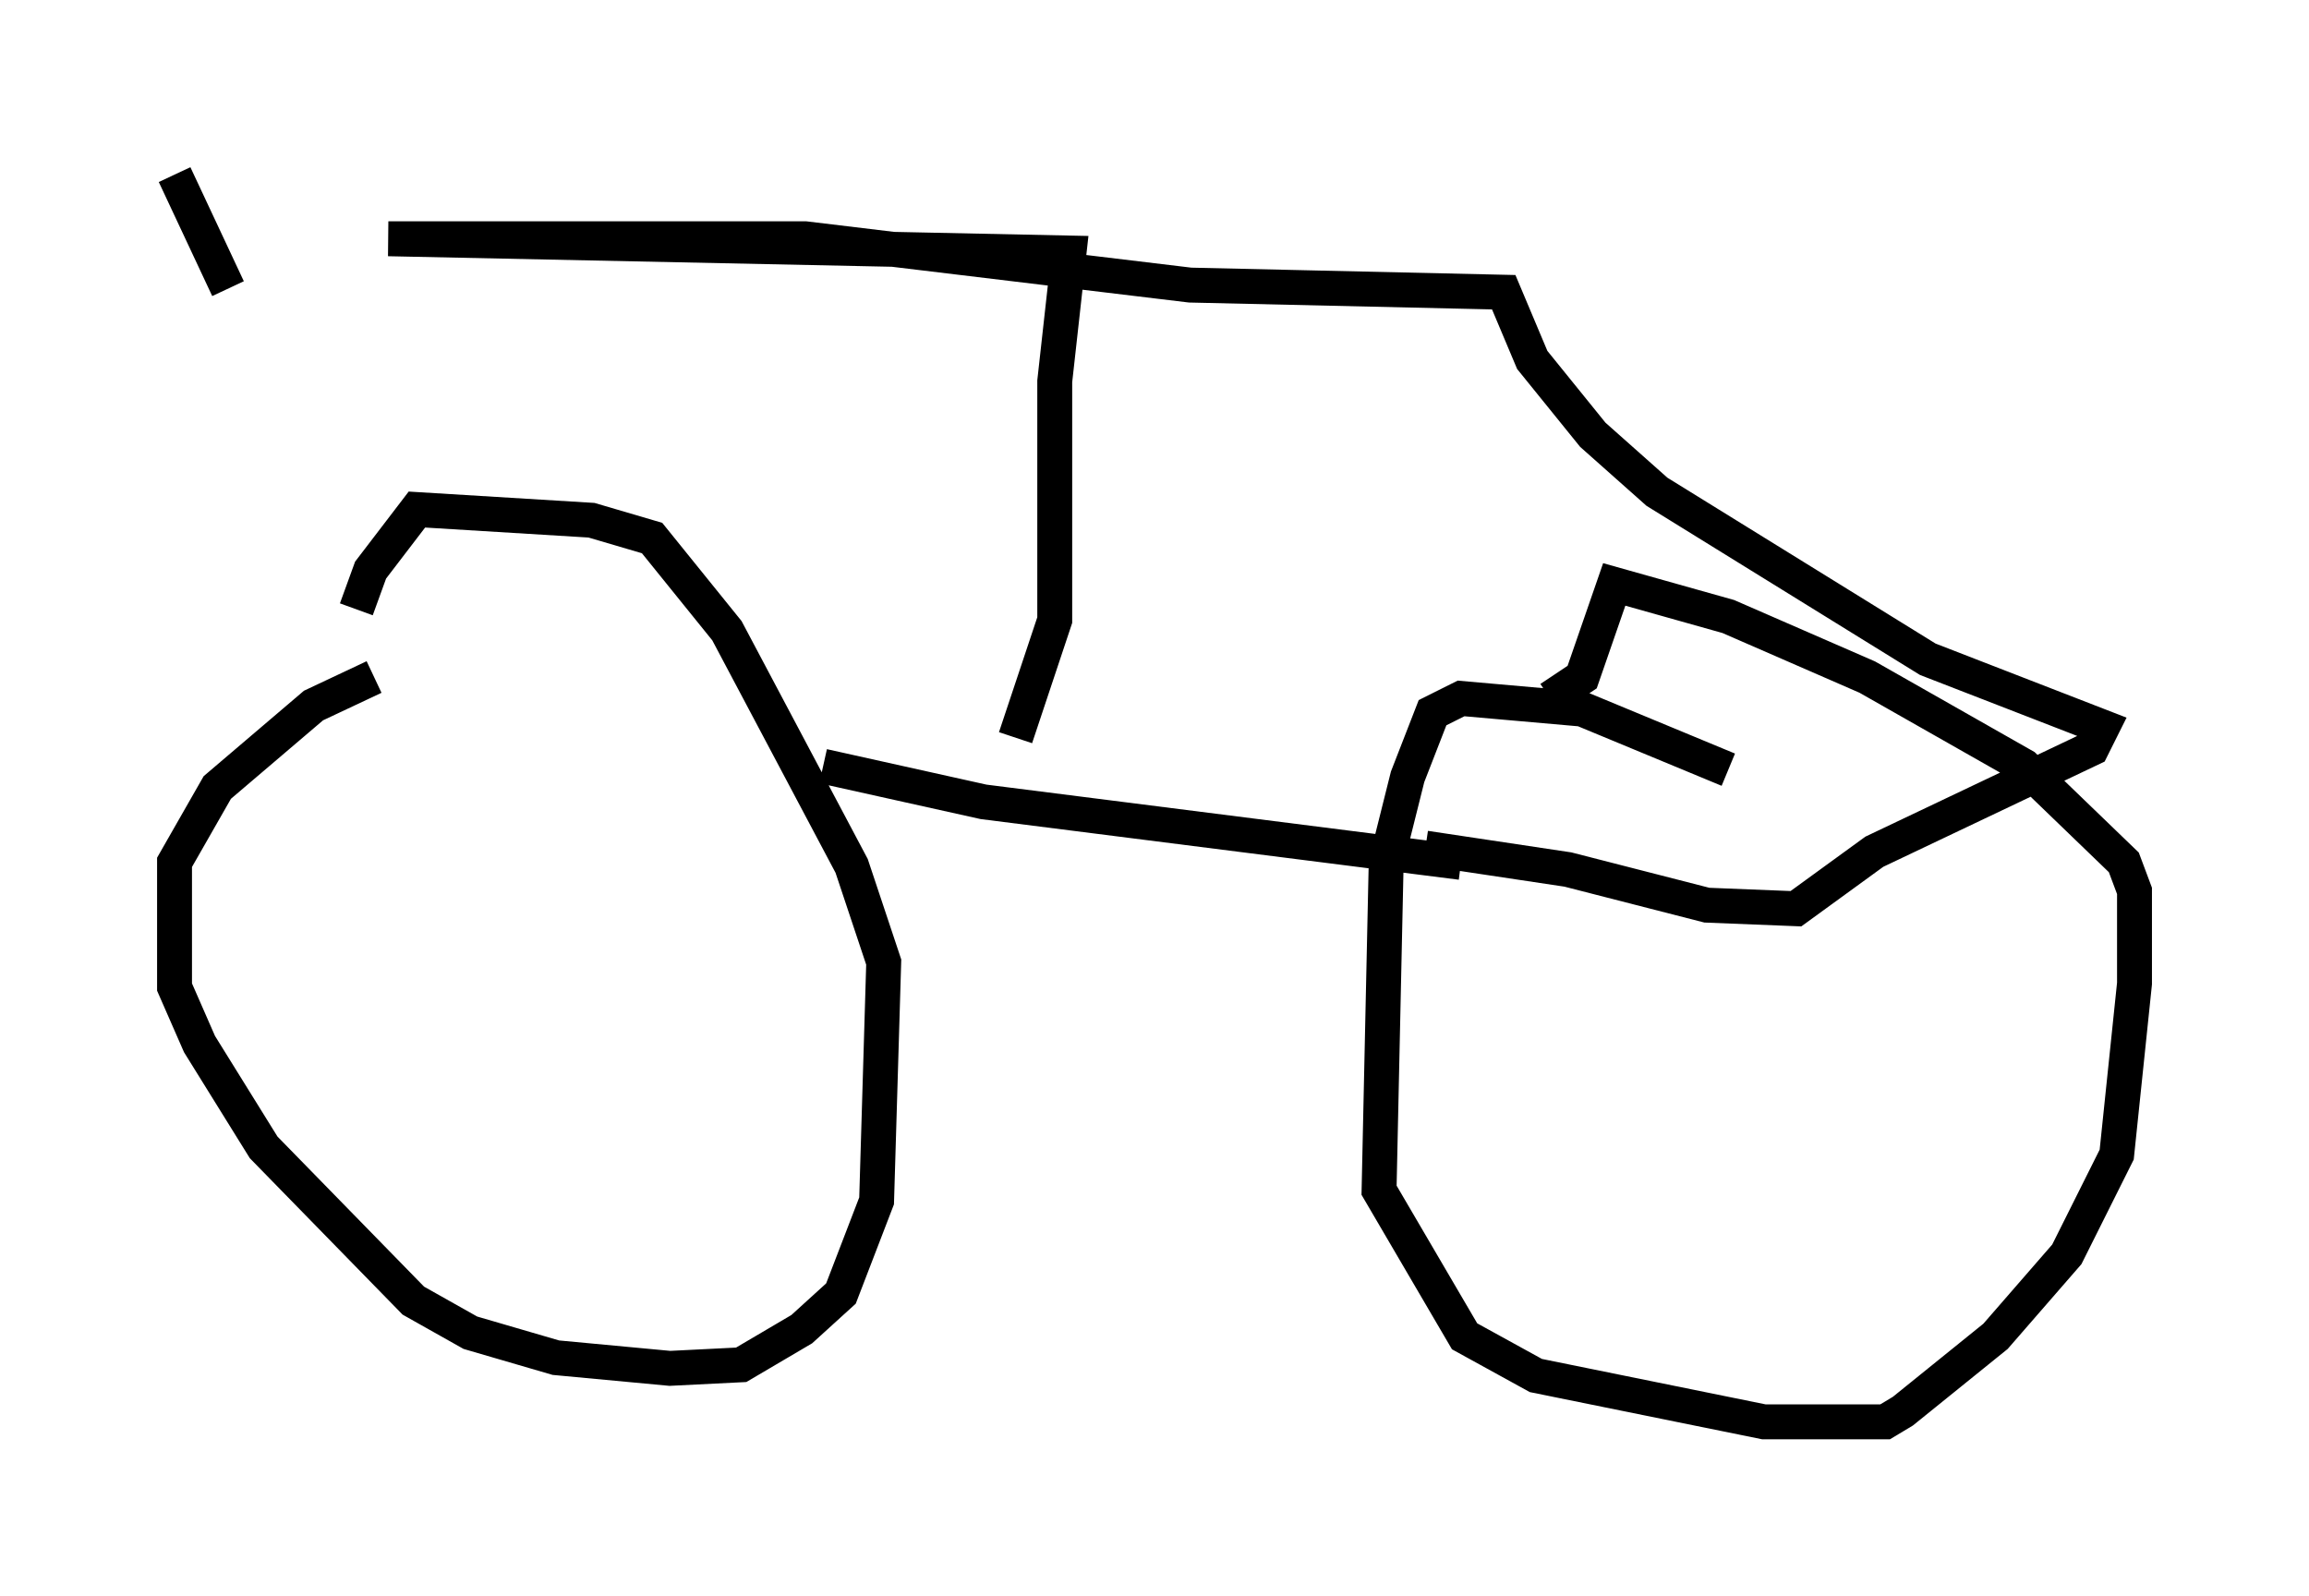 <?xml version="1.0" encoding="utf-8" ?>
<svg baseProfile="full" height="45.73" version="1.1" width="66.146" xmlns="http://www.w3.org/2000/svg" xmlns:ev="http://www.w3.org/2001/xml-events" xmlns:xlink="http://www.w3.org/1999/xlink"><defs /><rect fill="white" height="45.73" width="66.146" x="0" y="0" /><path d="M12.758, 19.496 m-2.042, -0.102 l-1.735, 0.817 -2.756, 2.348 l-1.225, 2.144 0.0, 3.573 l0.715, 1.633 1.838, 2.96 l4.288, 4.39 1.633, 0.919 l2.45, 0.715 3.267, 0.306 l2.042, -0.102 1.735, -1.021 l1.123, -1.021 1.021, -2.654 l0.204, -6.84 -0.919, -2.756 l-3.573, -6.738 -2.144, -2.654 l-1.735, -0.51 -5.002, -0.306 l-1.327, 1.735 -0.408, 1.123 m39.303, 4.594 l-4.185, -1.735 -3.471, -0.306 l-0.817, 0.408 -0.715, 1.838 l-0.613, 2.45 -0.204, 9.392 l2.45, 4.185 2.042, 1.123 l6.533, 1.327 3.471, 0.0 l0.51, -0.306 2.654, -2.144 l2.042, -2.348 1.429, -2.858 l0.51, -4.9 0.0, -2.654 l-0.306, -0.817 -2.858, -2.756 l-4.492, -2.552 -3.981, -1.735 l-3.267, -0.919 -0.919, 2.654 l-0.919, 0.613 m-20.825, 1.94 l4.594, 1.021 13.679, 1.735 m-12.761, -3.573 l1.123, -3.369 0.0, -6.84 l0.408, -3.675 -19.498, -0.408 l11.944, 0.0 11.025, 1.327 l8.983, 0.204 0.817, 1.94 l1.735, 2.144 1.838, 1.633 l7.758, 4.798 5.002, 1.94 l-0.306, 0.613 -6.227, 2.96 l-2.246, 1.633 -2.552, -0.102 l-3.981, -1.021 -4.083, -0.613 m-34.3, -16.027 l-1.531, -3.267 " fill="none" stroke="black" stroke-width="1" /></svg>